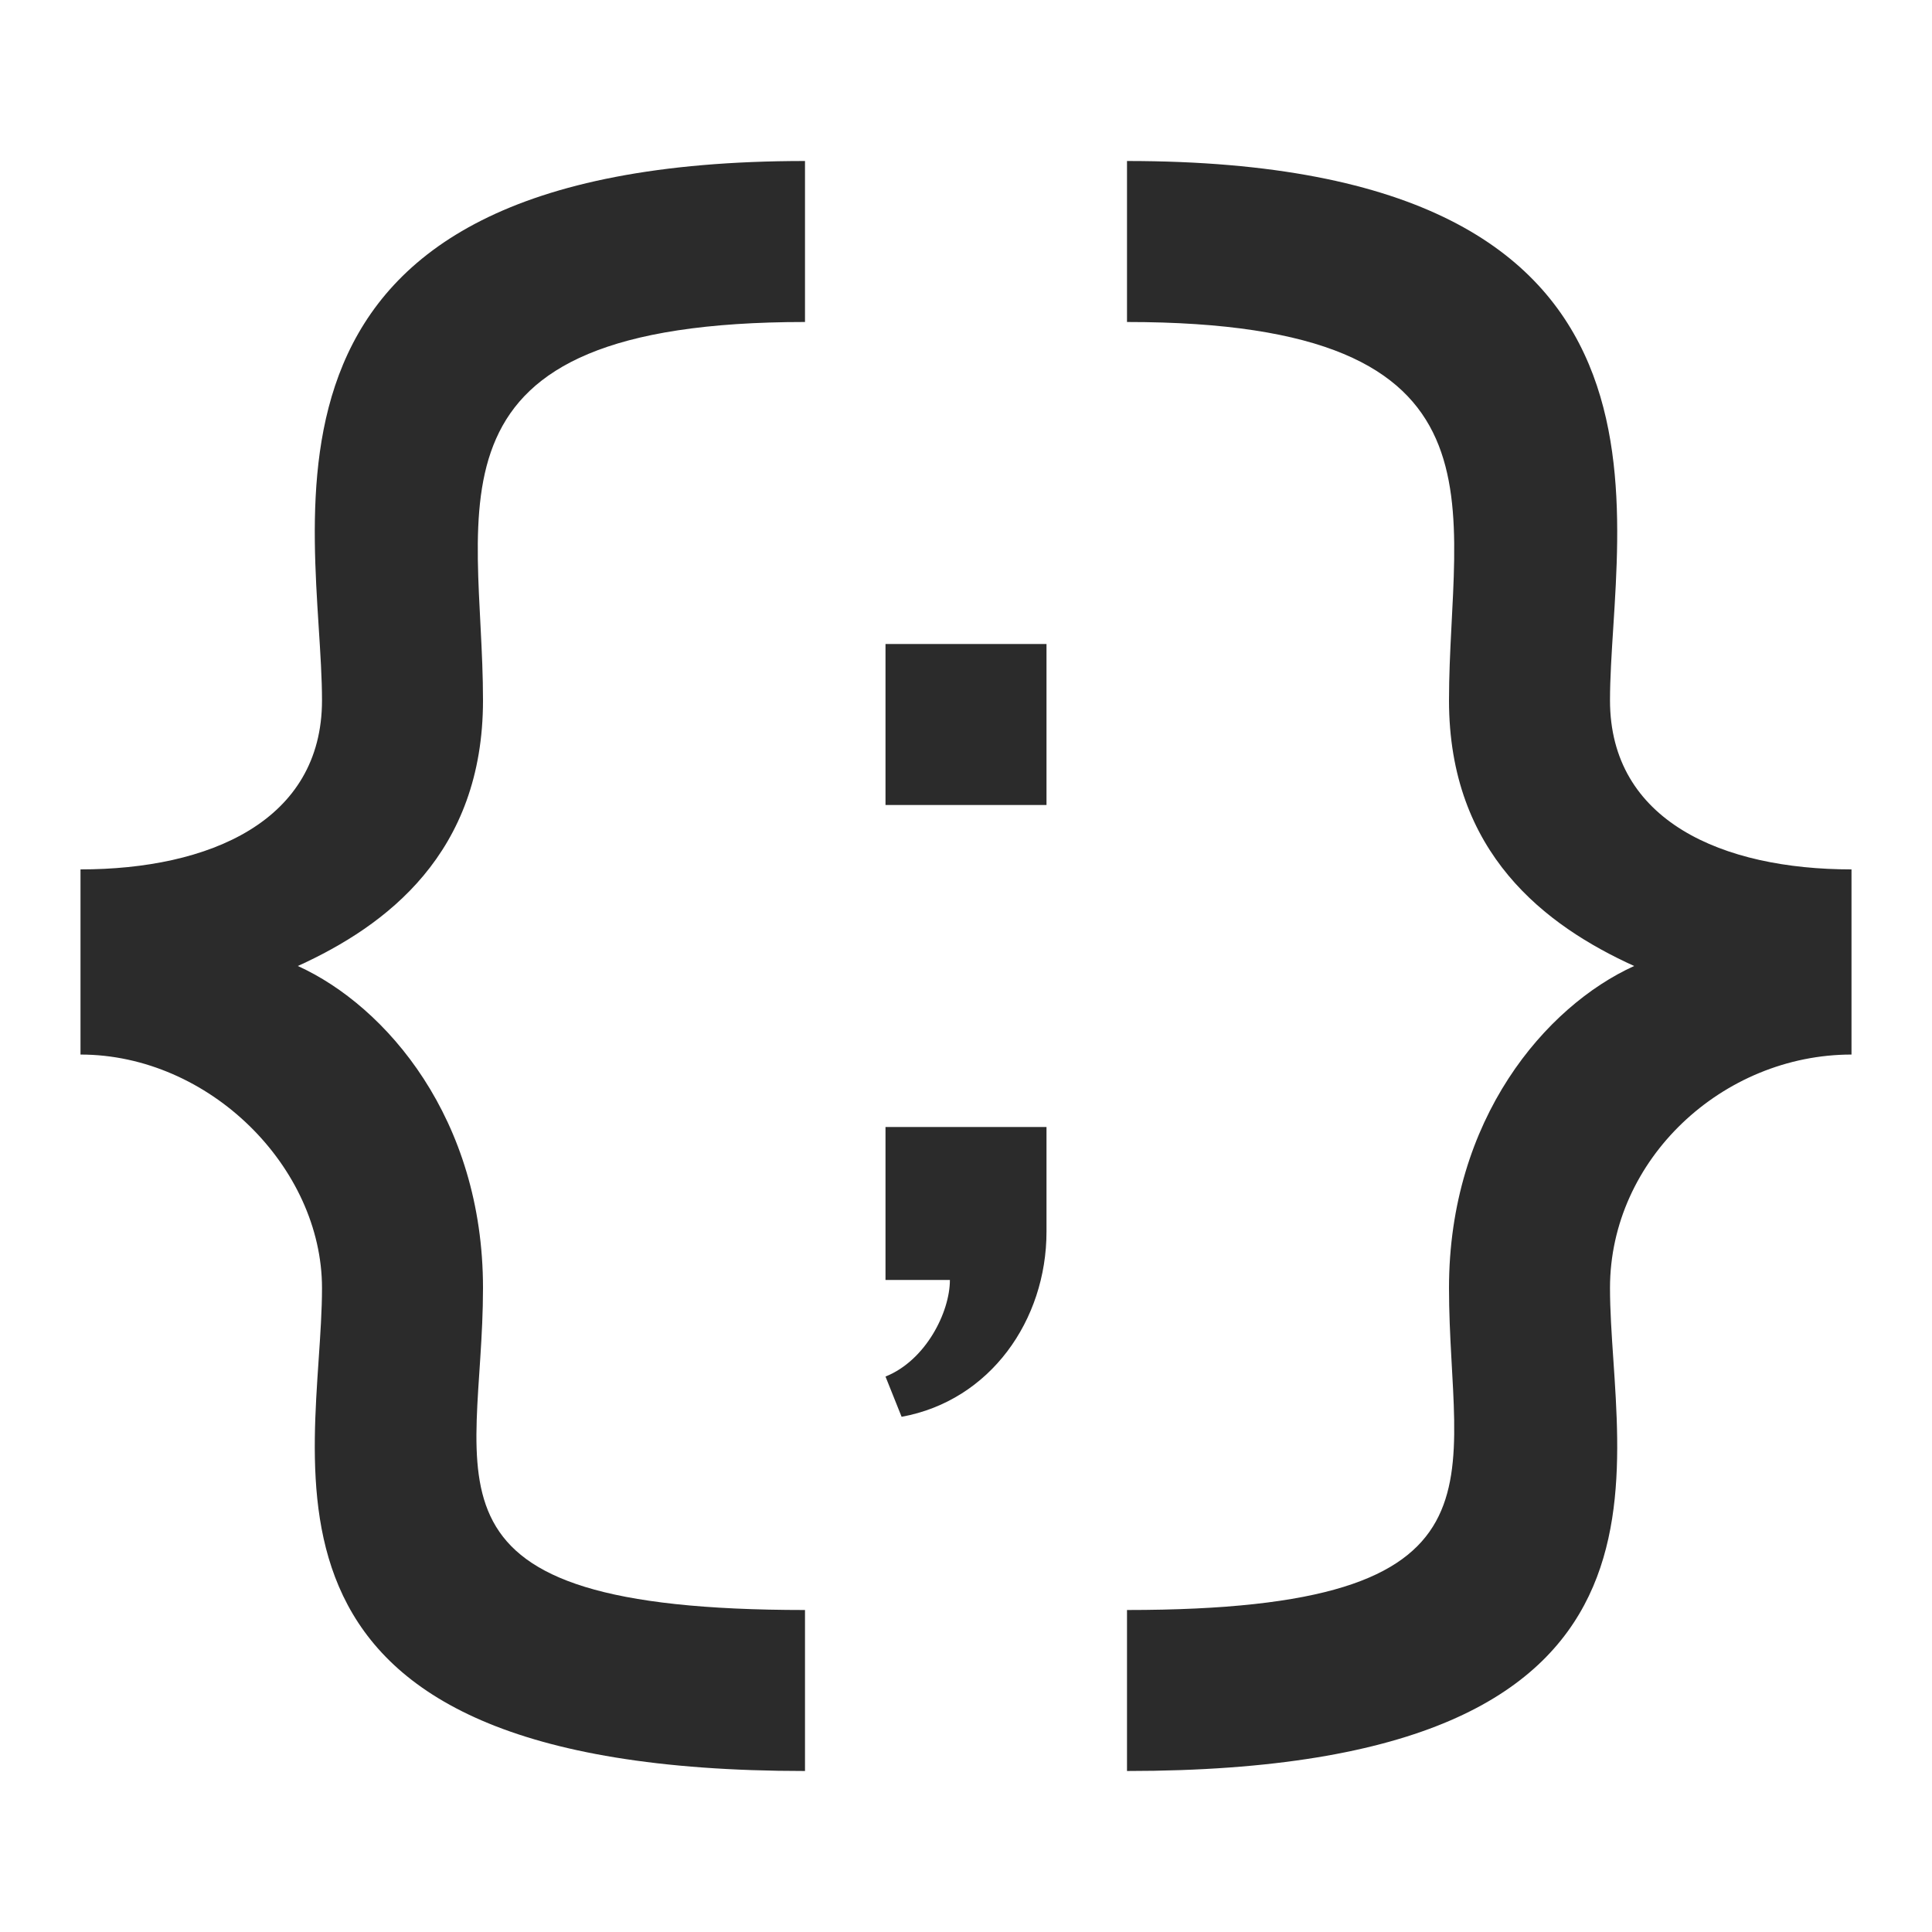 <?xml version="1.0" encoding="utf-8"?>
<!-- Generator: Adobe Illustrator 24.0.1, SVG Export Plug-In . SVG Version: 6.00 Build 0)  -->
<svg version="1.1" id="Слой_1" xmlns="http://www.w3.org/2000/svg" xmlns:xlink="http://www.w3.org/1999/xlink" x="0px" y="0px"
	 viewBox="0 0 24 24" style="enable-background:new 0 0 24 24;" xml:space="preserve">
<style type="text/css">
	.st0{fill:#2B2B2B;}
</style>
<path class="st0" d="M23,10.8v2.3c-1.6,0-3,1.3-3,2.9c0,2.2,1.3,6-6,6v-2c4.9,0,4-1.6,4-4c0-2.1,1.2-3.5,2.3-4
	c-1.1-0.5-2.3-1.4-2.3-3.3C18,6.3,18.9,4,14,4V2c7.3,0,6,4.5,6,6.7C20,10.2,21.4,10.8,23,10.8z M4,8.7C4,6.5,2.7,2,10,2v2
	C5.1,4,6,6.3,6,8.7c0,1.9-1.2,2.8-2.3,3.3C4.8,12.5,6,13.9,6,16c0,2.4-1,4,4,4v2c-7.3,0-6-3.8-6-6c0-1.5-1.4-2.9-3-2.9v-2.3
	C2.6,10.8,4,10.2,4,8.7z M13,14v1.3c0,1.1-0.7,2.1-1.8,2.3L11,17.1c0.5-0.2,0.8-0.8,0.8-1.2H11V14H13z M13,8h-2v2h2V8z"/>
</svg>
